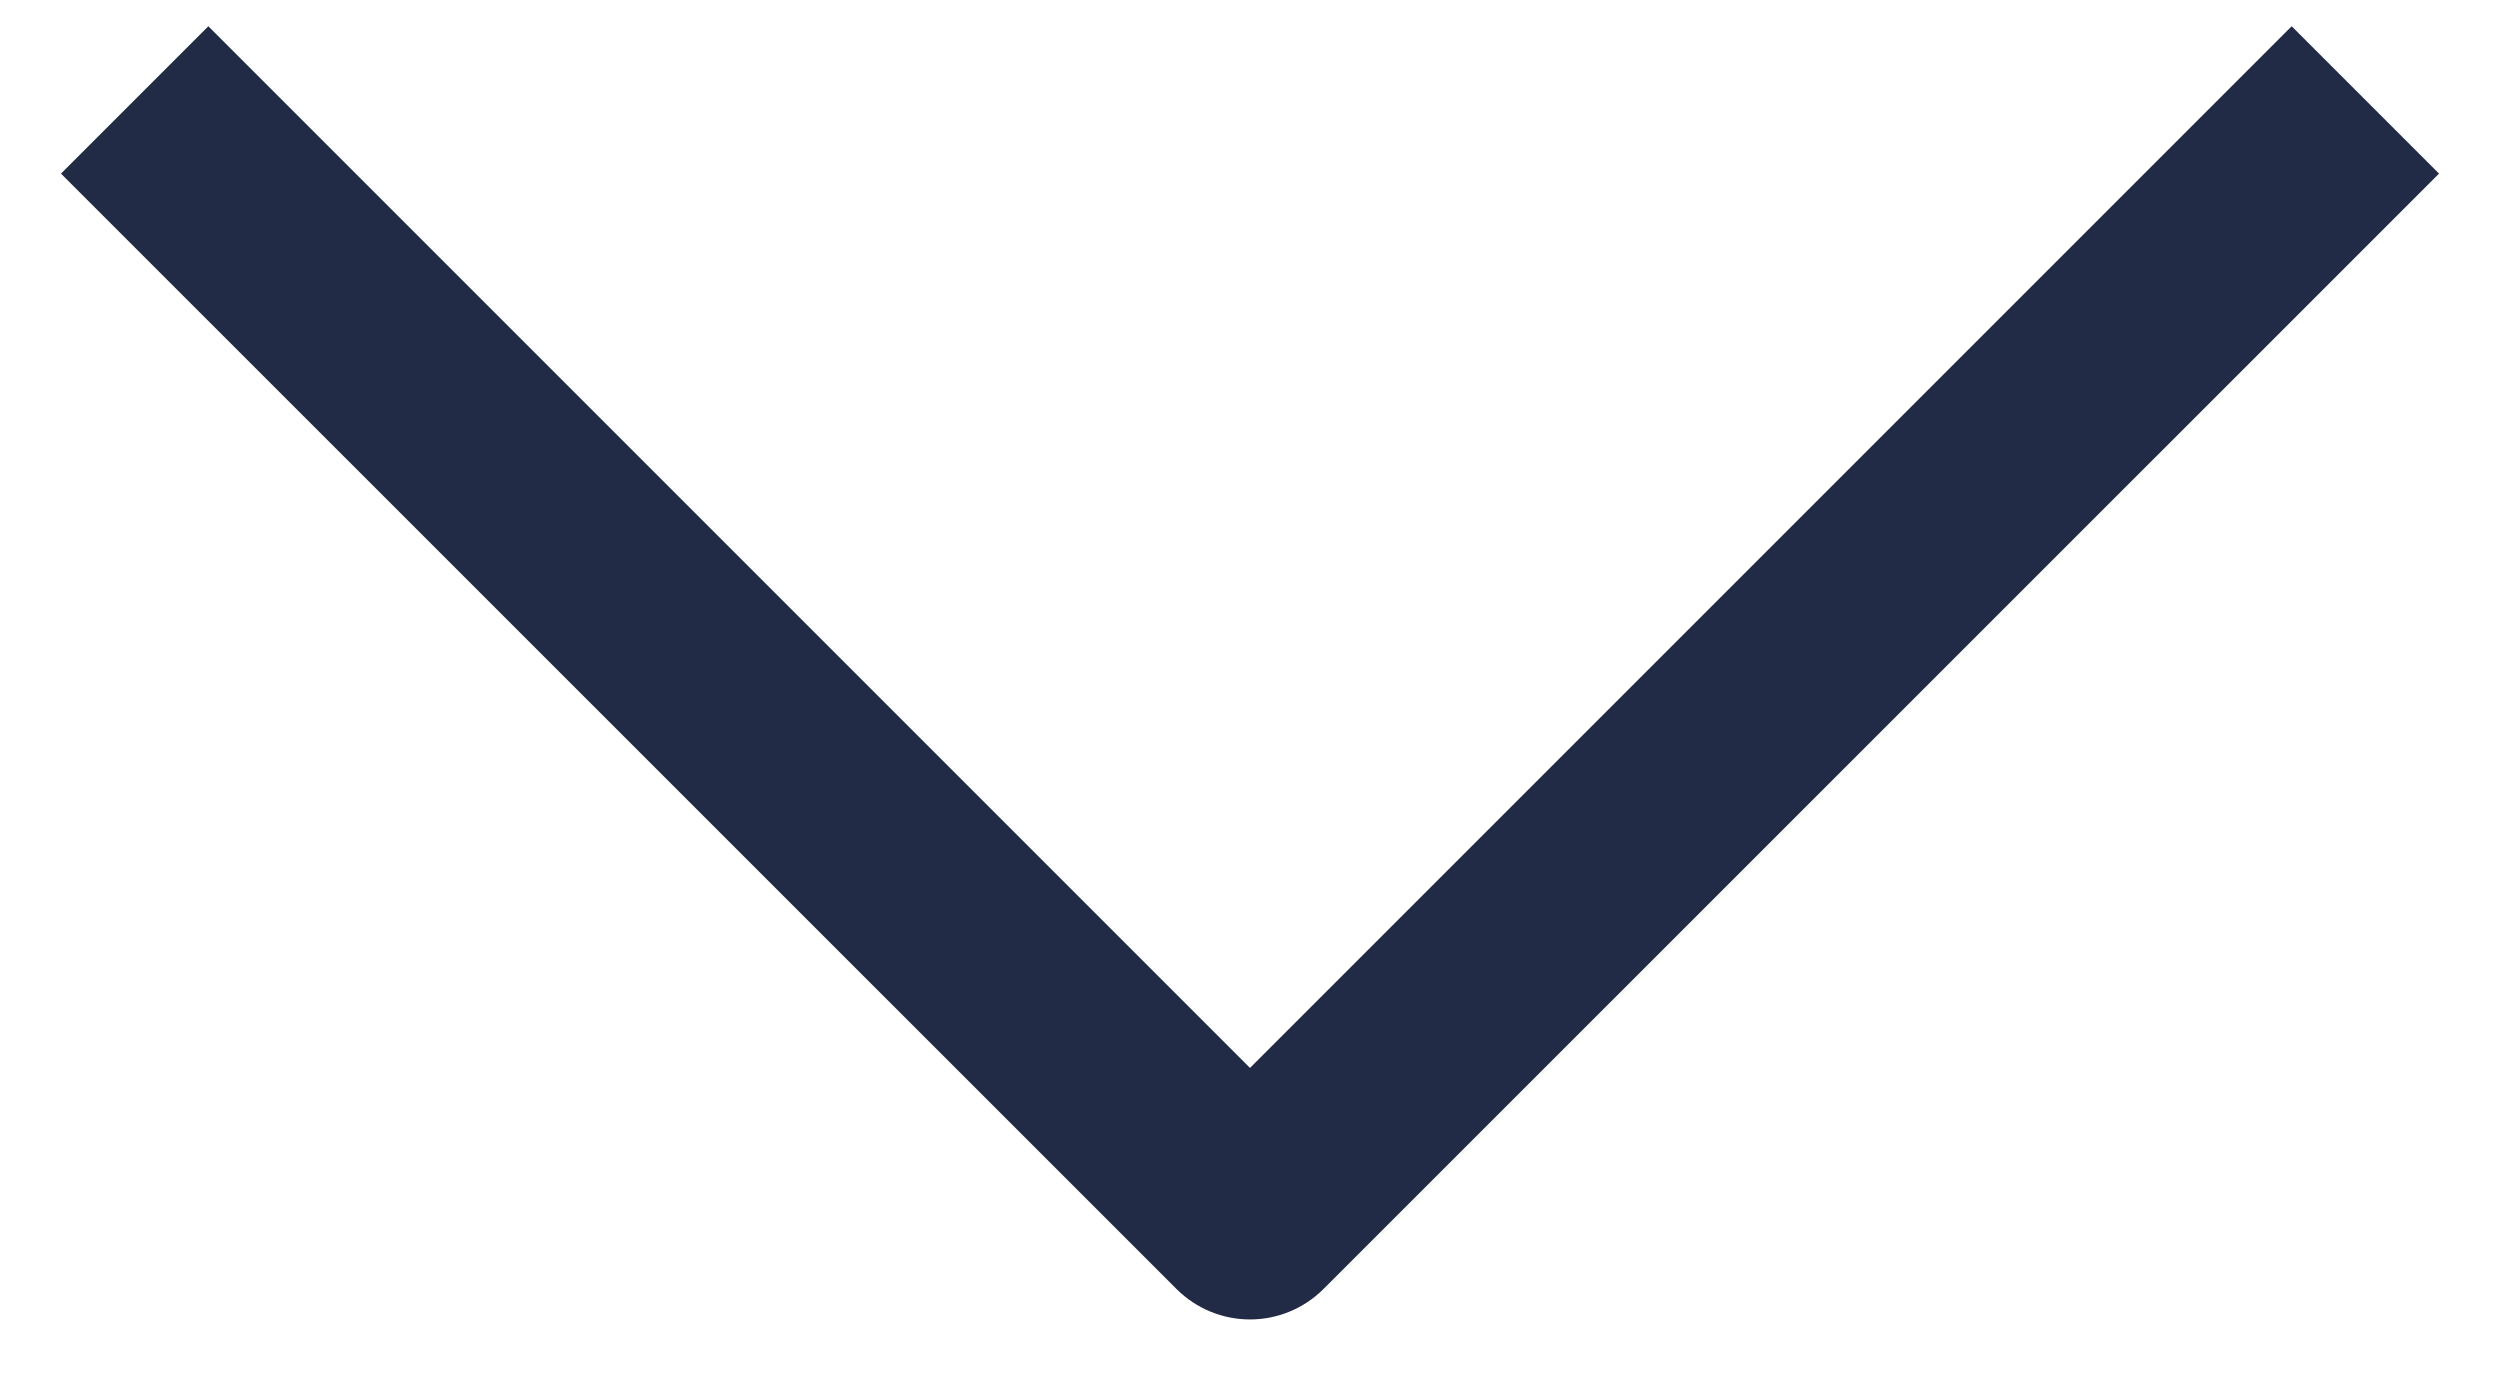 <svg width="18" height="10" viewBox="0 0 18 10" fill="none"
    xmlns="http://www.w3.org/2000/svg">
    <path d="M9 9.5C8.808 9.5 8.616 9.426 8.47 9.28L0.439 1.25L1.5 0.189L9 7.689L16.5 0.189L17.561 1.25L9.53 9.28C9.384 9.426 9.192 9.5 9 9.5Z" fill="#222B45" />
</svg>